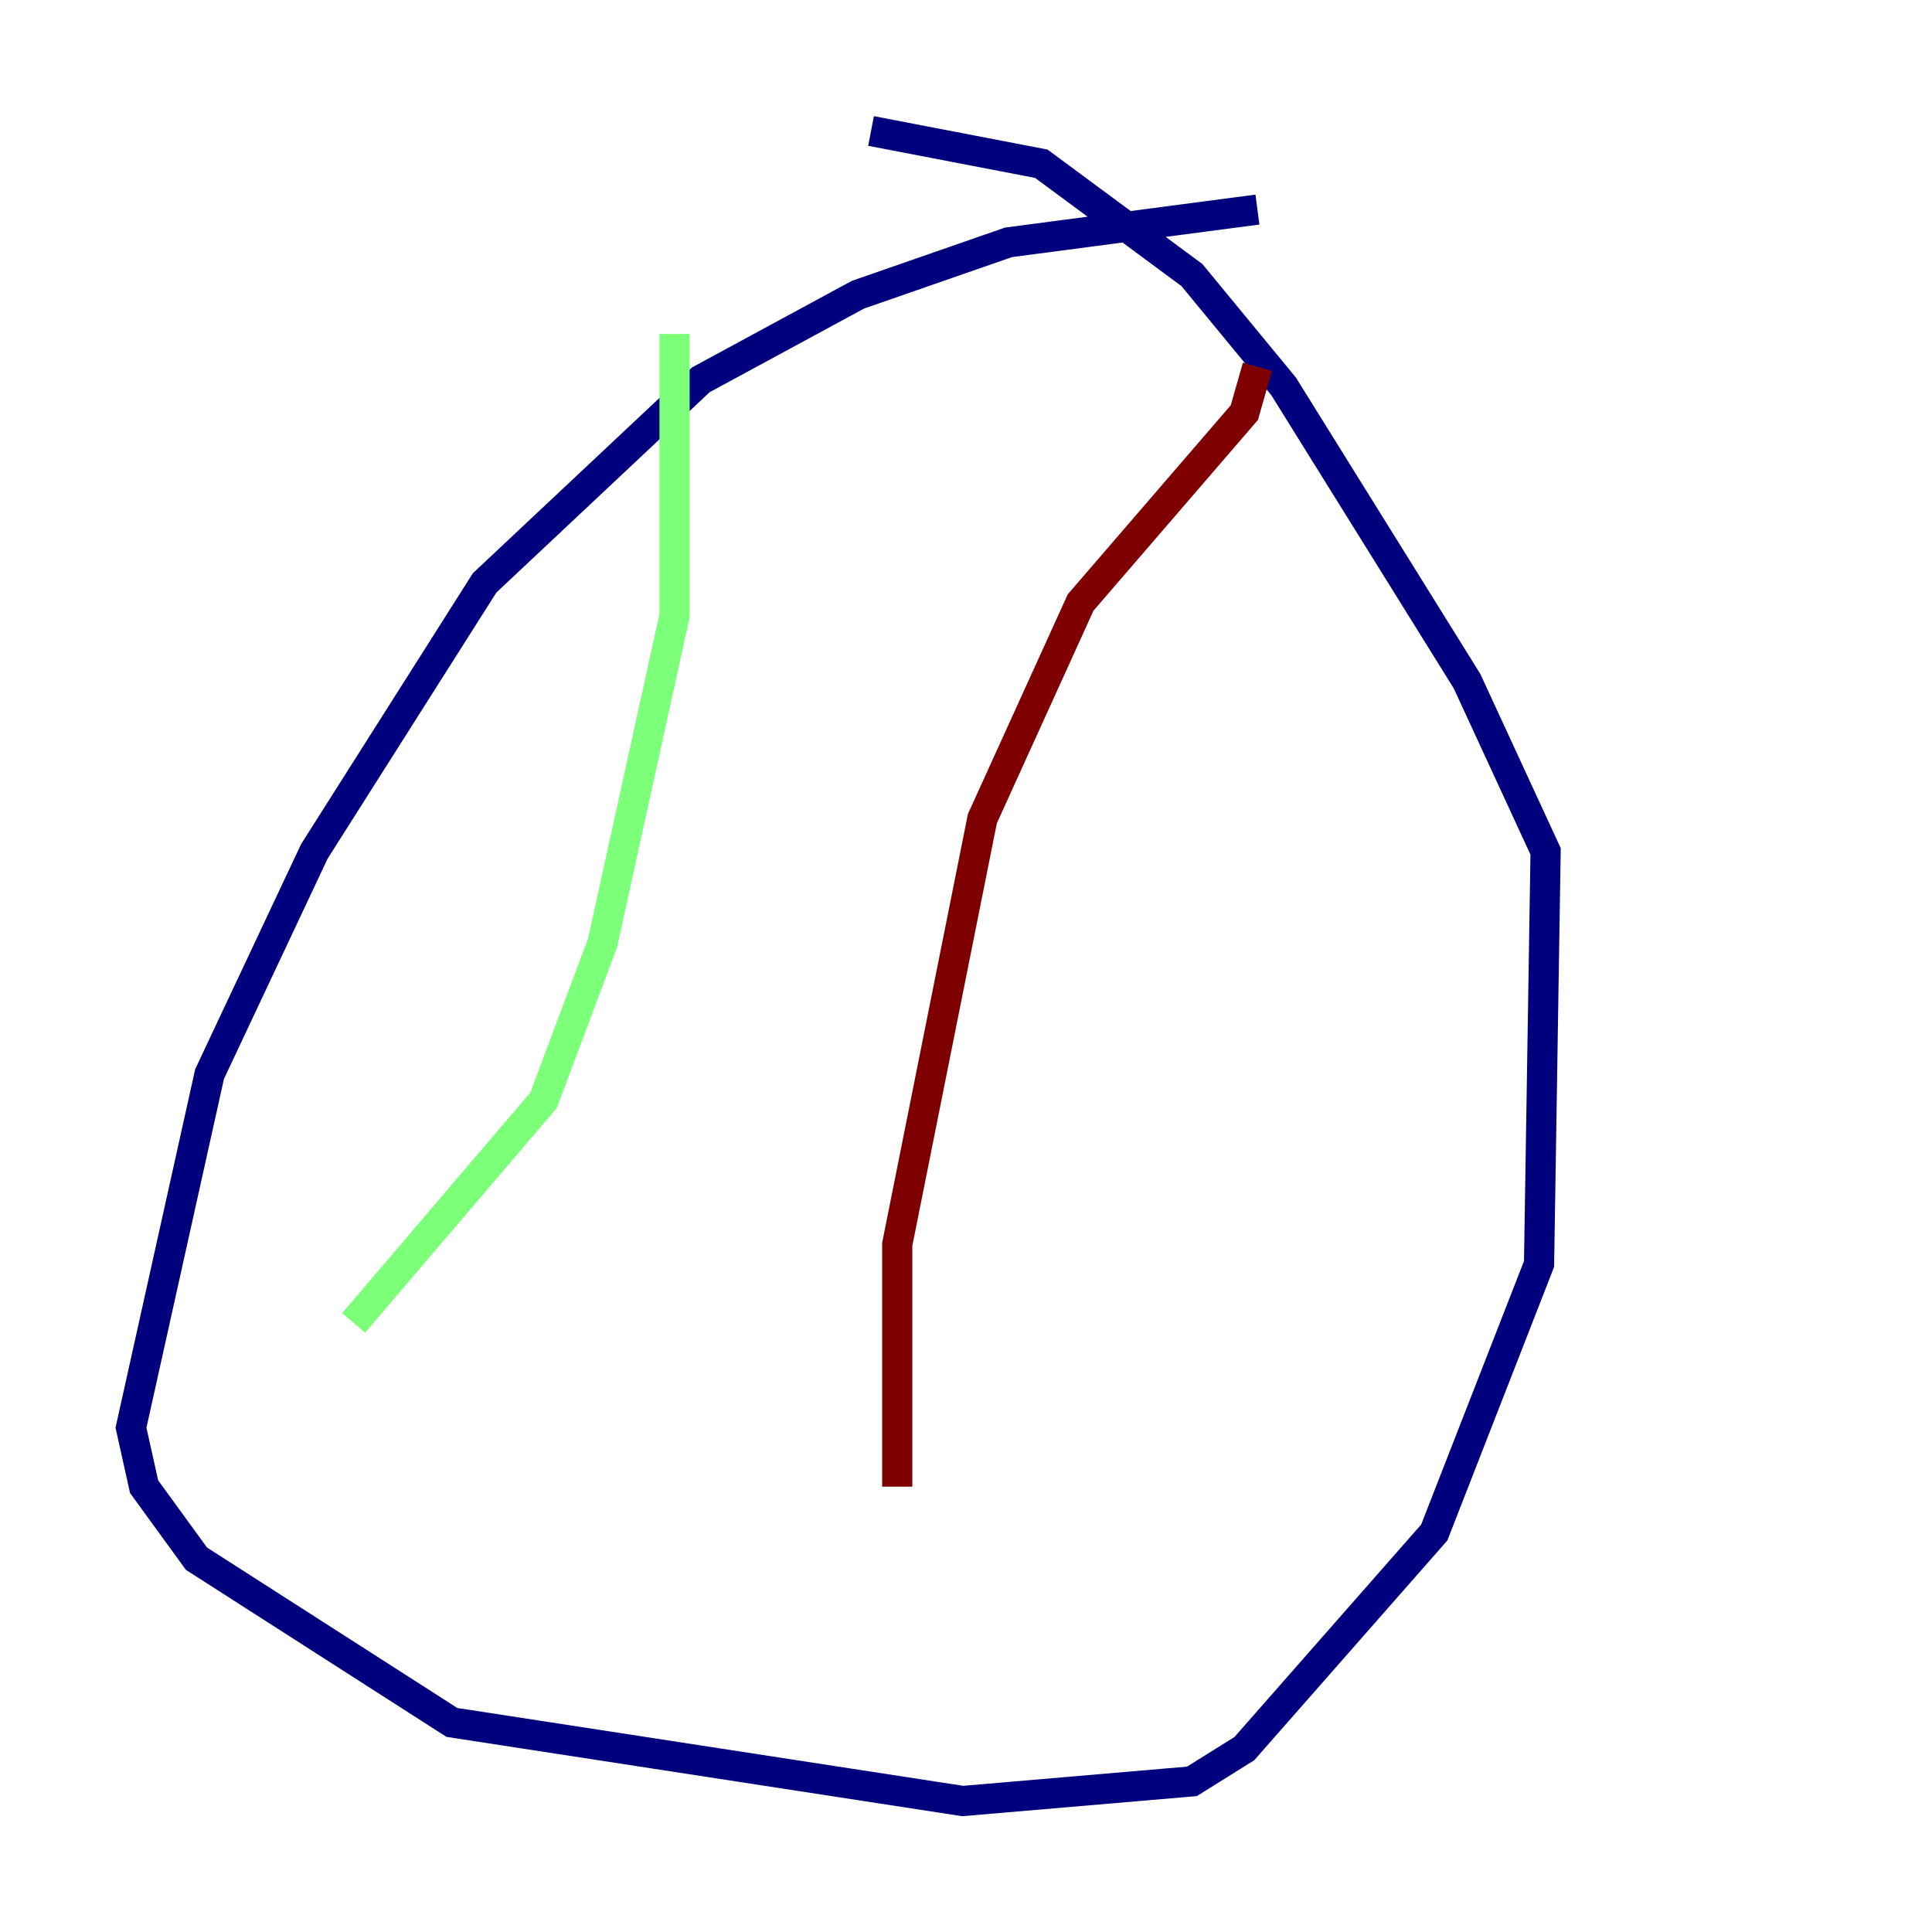 <?xml version="1.0" encoding="utf-8" ?>
<svg baseProfile="tiny" height="128" version="1.2" viewBox="0,0,128,128" width="128" xmlns="http://www.w3.org/2000/svg" xmlns:ev="http://www.w3.org/2001/xml-events" xmlns:xlink="http://www.w3.org/1999/xlink"><defs /><polyline fill="none" points="83.308,13.885 66.82,16.054 56.841,19.525 46.427,25.166 32.108,38.617 20.827,56.407 13.885,71.159 8.678,94.59 9.546,98.495 13.017,103.268 29.939,114.115 63.783,119.322 78.969,118.02 82.441,115.851 95.024,101.532 101.966,83.742 102.4,56.407 97.193,45.125 85.044,25.6 78.969,18.224 68.99,10.848 57.709,8.678" stroke="#00007f" stroke-width="2" /><polyline fill="none" points="44.691,22.129 44.691,40.786 39.919,62.481 36.014,72.895 23.43,87.647" stroke="#7cff79" stroke-width="2" /><polyline fill="none" points="83.308,24.298 82.441,27.336 71.593,39.919 65.085,54.237 59.444,82.441 59.444,98.495" stroke="#7f0000" stroke-width="2" /></svg>